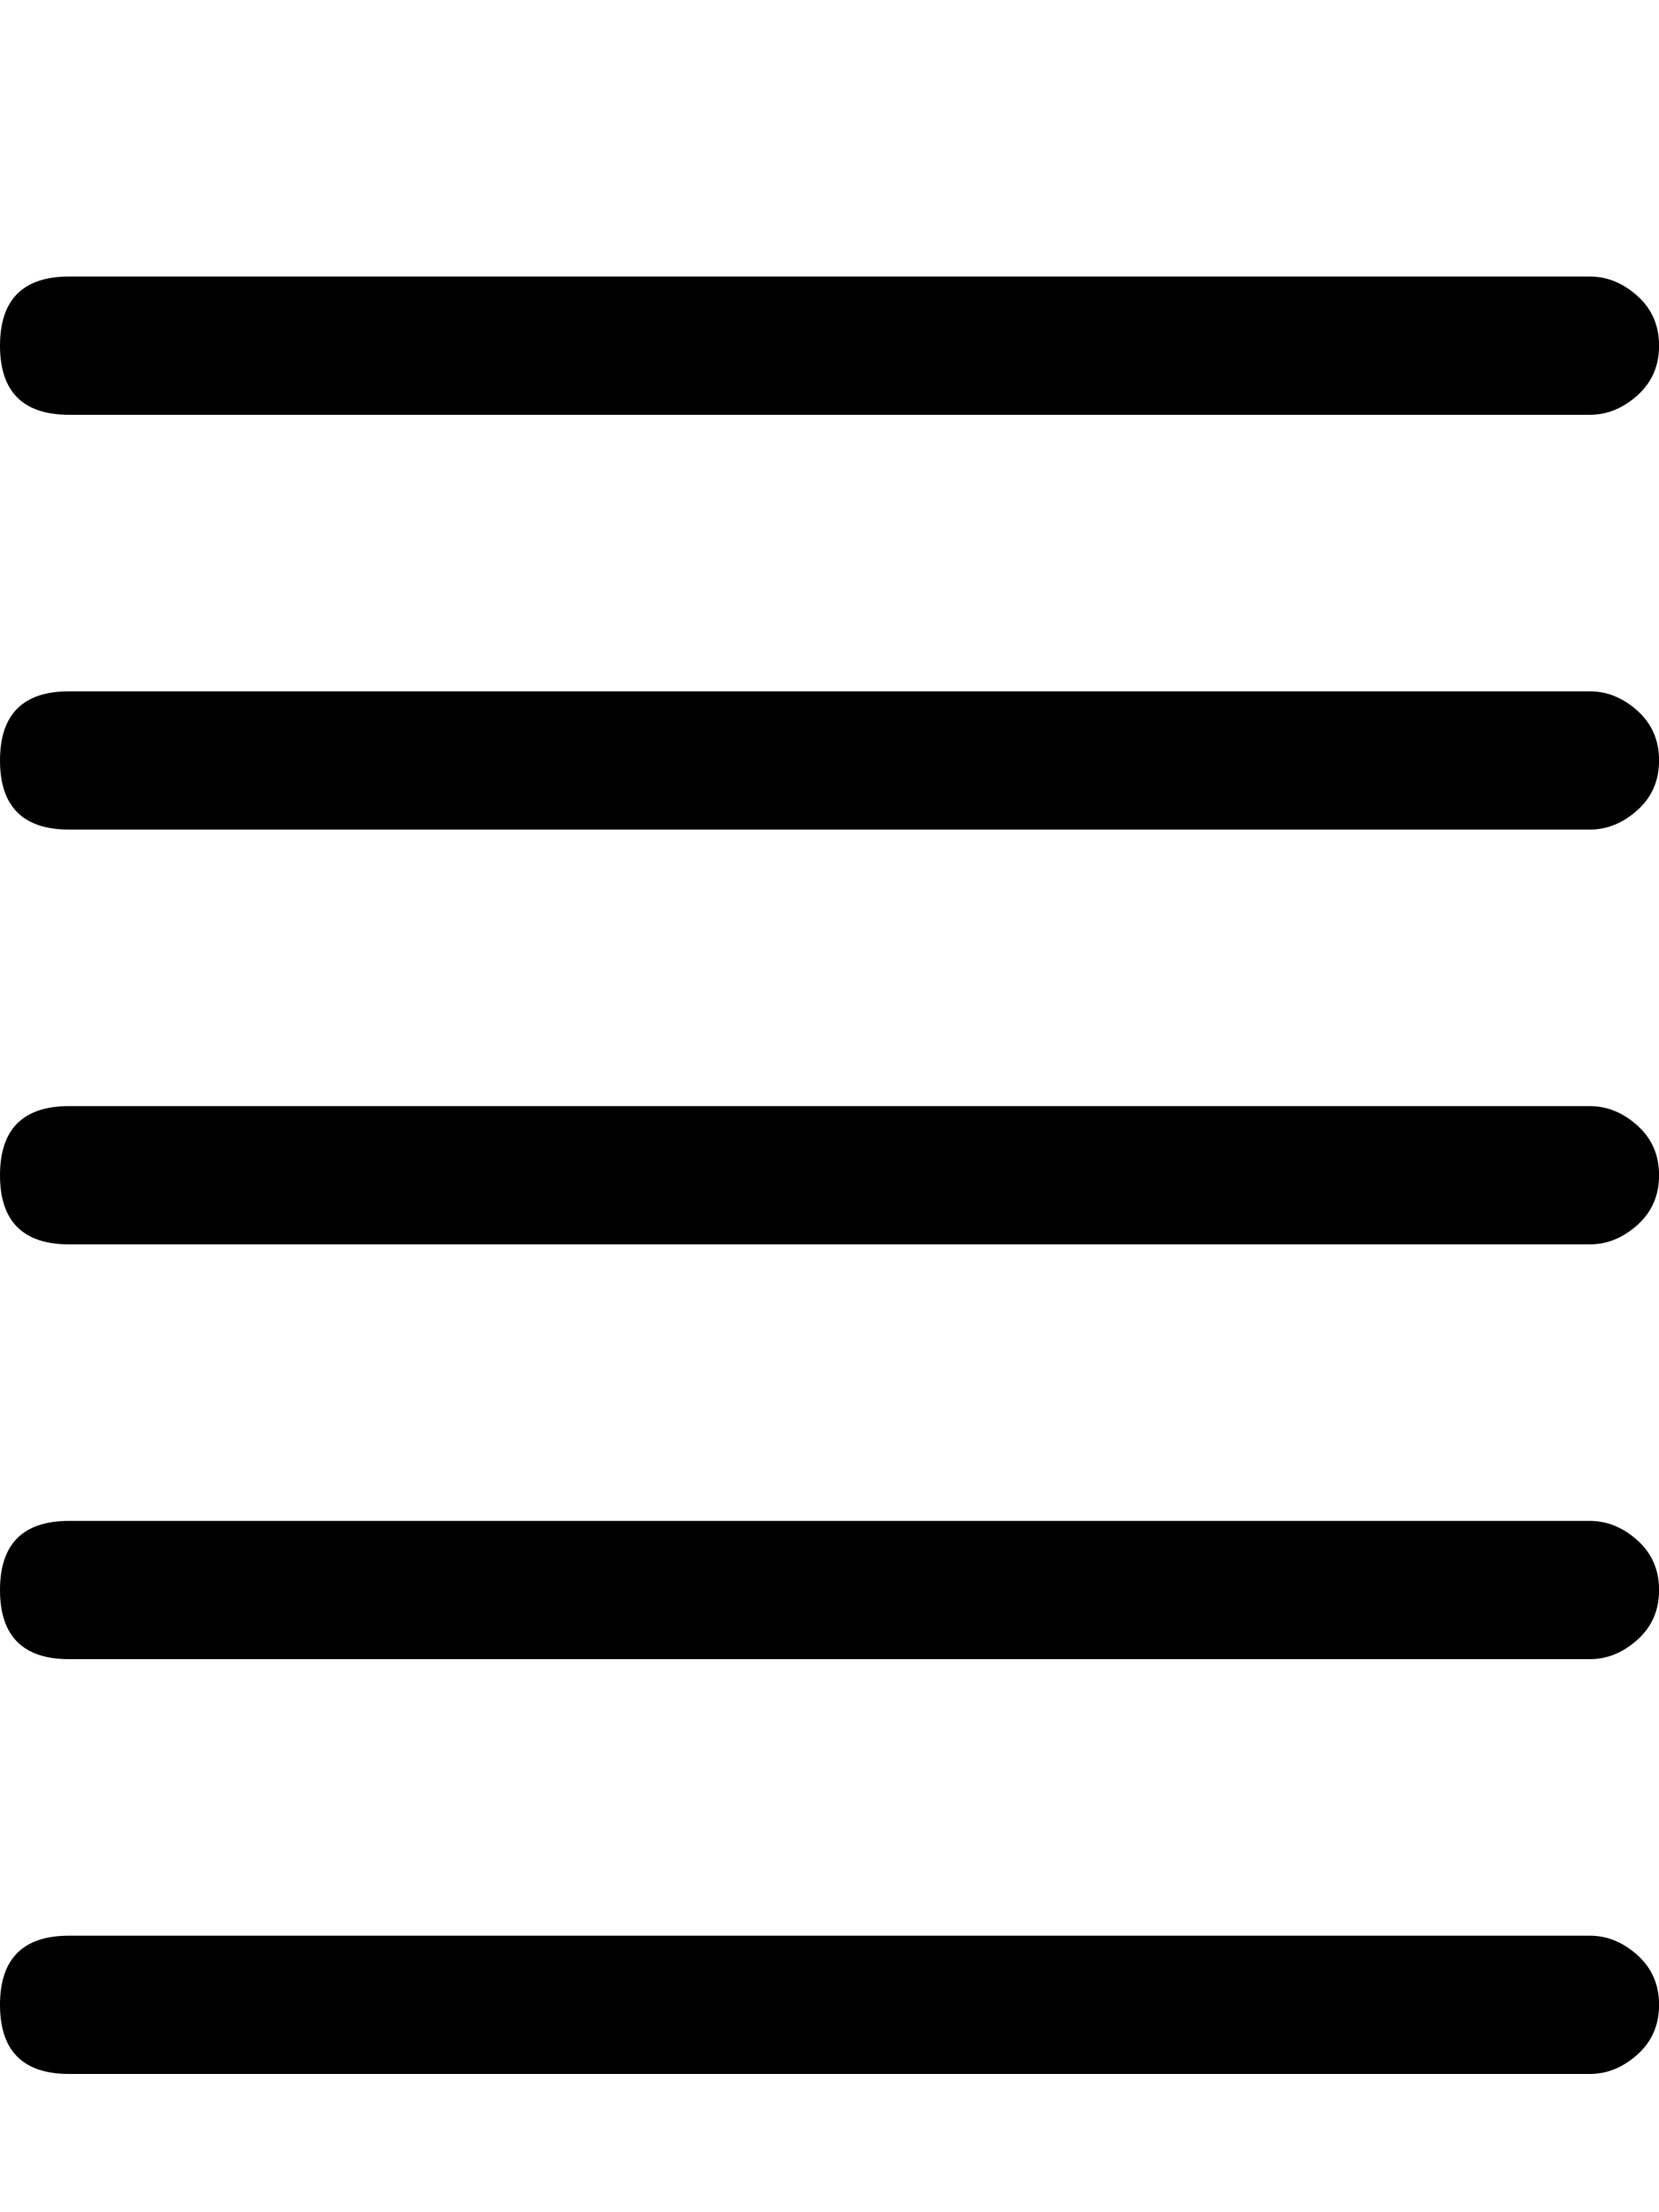 <!-- Generated by IcoMoon.io -->
<svg version="1.1" xmlns="http://www.w3.org/2000/svg" width="24" height="32" viewBox="0 0 24 32">
<title>uniE232</title>
<path d="M1 6q-1 0-1-1t1-1h22q0.375 0 0.688 0.281t0.313 0.719-0.313 0.719-0.688 0.281h-22zM23 10q0.375 0 0.688 0.281t0.313 0.719-0.313 0.719-0.688 0.281h-22q-1 0-1-1t1-1h22zM23 16q0.375 0 0.688 0.281t0.313 0.719-0.313 0.719-0.688 0.281h-22q-1 0-1-1t1-1h22zM23 22q0.375 0 0.688 0.281t0.313 0.719-0.313 0.719-0.688 0.281h-22q-1 0-1-1t1-1h22zM23 28q0.375 0 0.688 0.281t0.313 0.719-0.313 0.719-0.688 0.281h-22q-1 0-1-1t1-1h22z"></path>
</svg>
